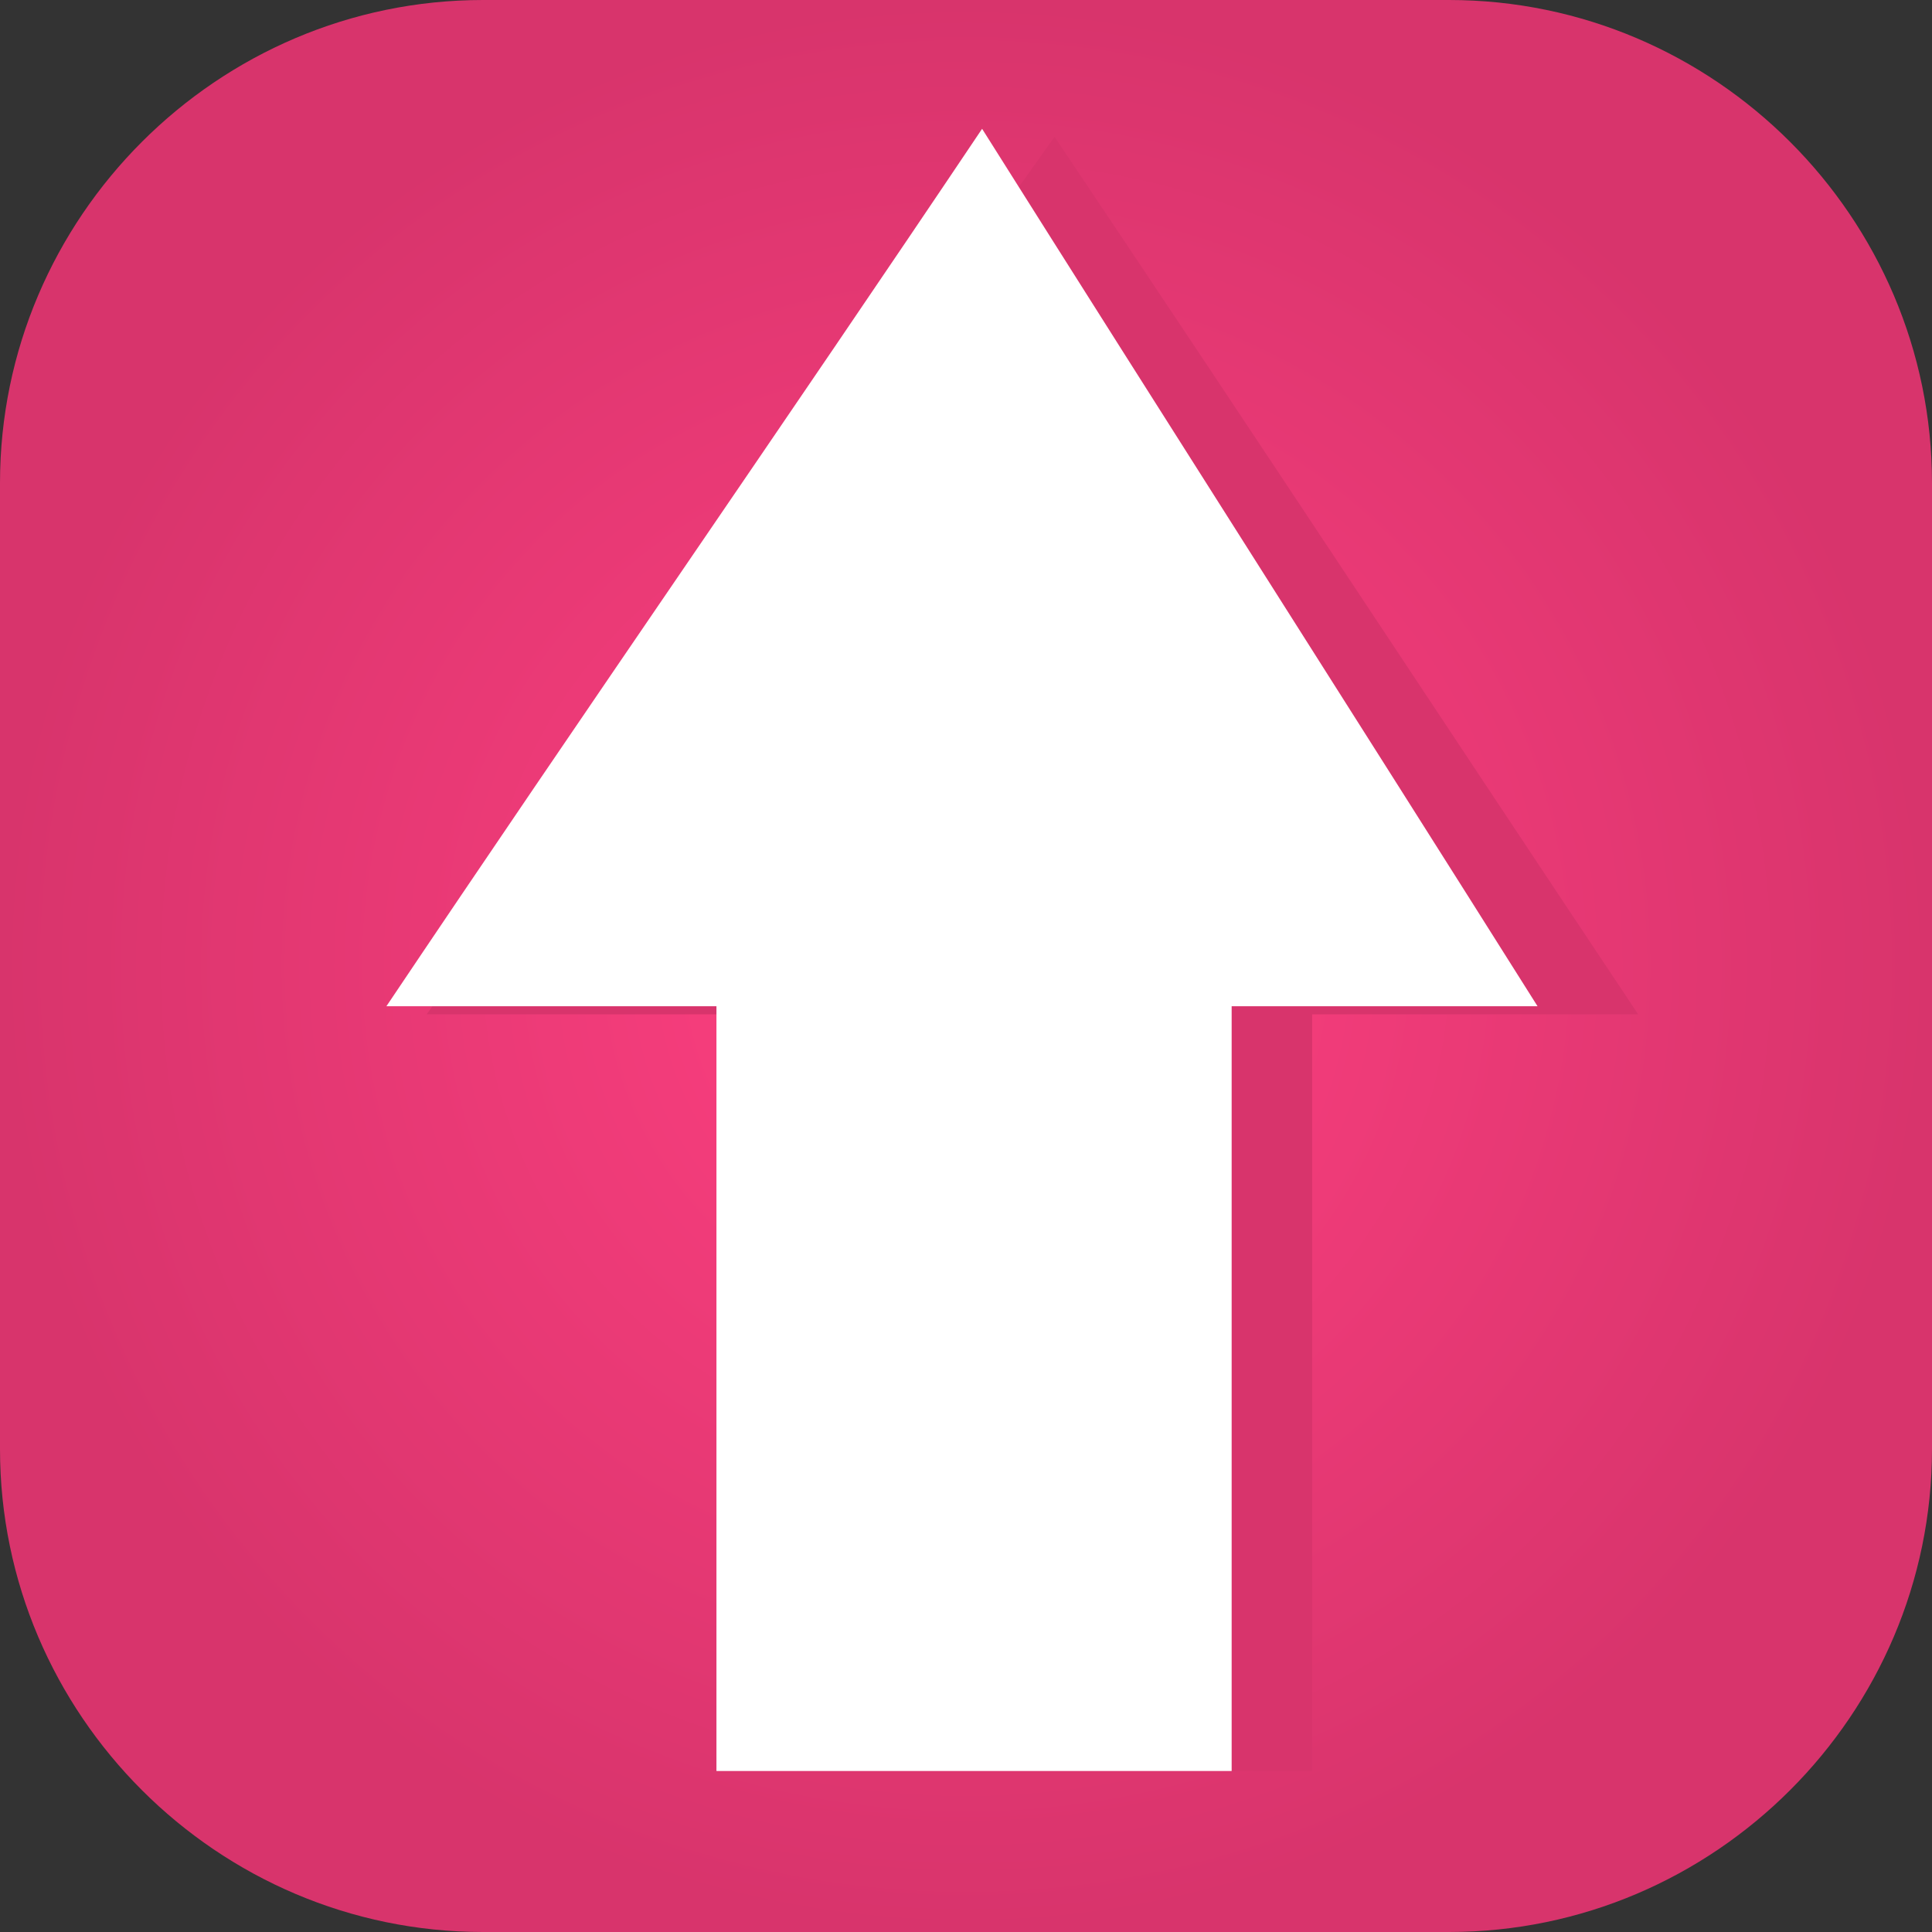 <?xml version="1.0" encoding="utf-8"?>
<!-- Generator: Adobe Illustrator 22.1.0, SVG Export Plug-In . SVG Version: 6.00 Build 0)  -->
<svg version="1.1" id="Layer_1" xmlns="http://www.w3.org/2000/svg" xmlns:xlink="http://www.w3.org/1999/xlink" x="0px" y="0px"
	 viewBox="0 0 48 48" style="enable-background:new 0 0 48 48;" xml:space="preserve">
<rect x="0" y="0" width="48" height="48" fill="#333333" stroke="none"/>
<style type="text/css">
	.st0{fill:url(#SVGID_1_);}
	.st1{fill:#D8346C;}
	.st2{fill:#FFFFFF;}
</style>
<radialGradient id="SVGID_1_" cx="24" cy="24" r="24" gradientUnits="userSpaceOnUse">
	<stop  offset="0" style="stop-color:#FF4081"/>
	<stop  offset="1" style="stop-color:#D8346C"/>
</radialGradient>
<path class="st0" d="M36,48H12C5.4,48,0,42.6,0,36V12C0,5.4,5.4,0,12,0h24c6.6,0,12,5.4,12,12v24C48,42.6,42.6,48,36,48z"/>
<rect x="19.8" y="22" class="st1" width="12.8" height="22"/>
<path class="st1" d="M26.2,3.4C21,10.7,15.8,18,10.6,25.2c10,0,20.1,0,30.1,0C35.9,18,31.1,10.7,26.2,3.4z"/>
<rect x="17.8" y="20.3" class="st2" width="12.8" height="23.7"/>
<path class="st2" d="M24.4,3.2C19.5,10.5,14.5,17.7,9.6,25c9.5,0,19.1,0,28.6,0C33.6,17.7,29,10.5,24.4,3.2z"/>
</svg>
